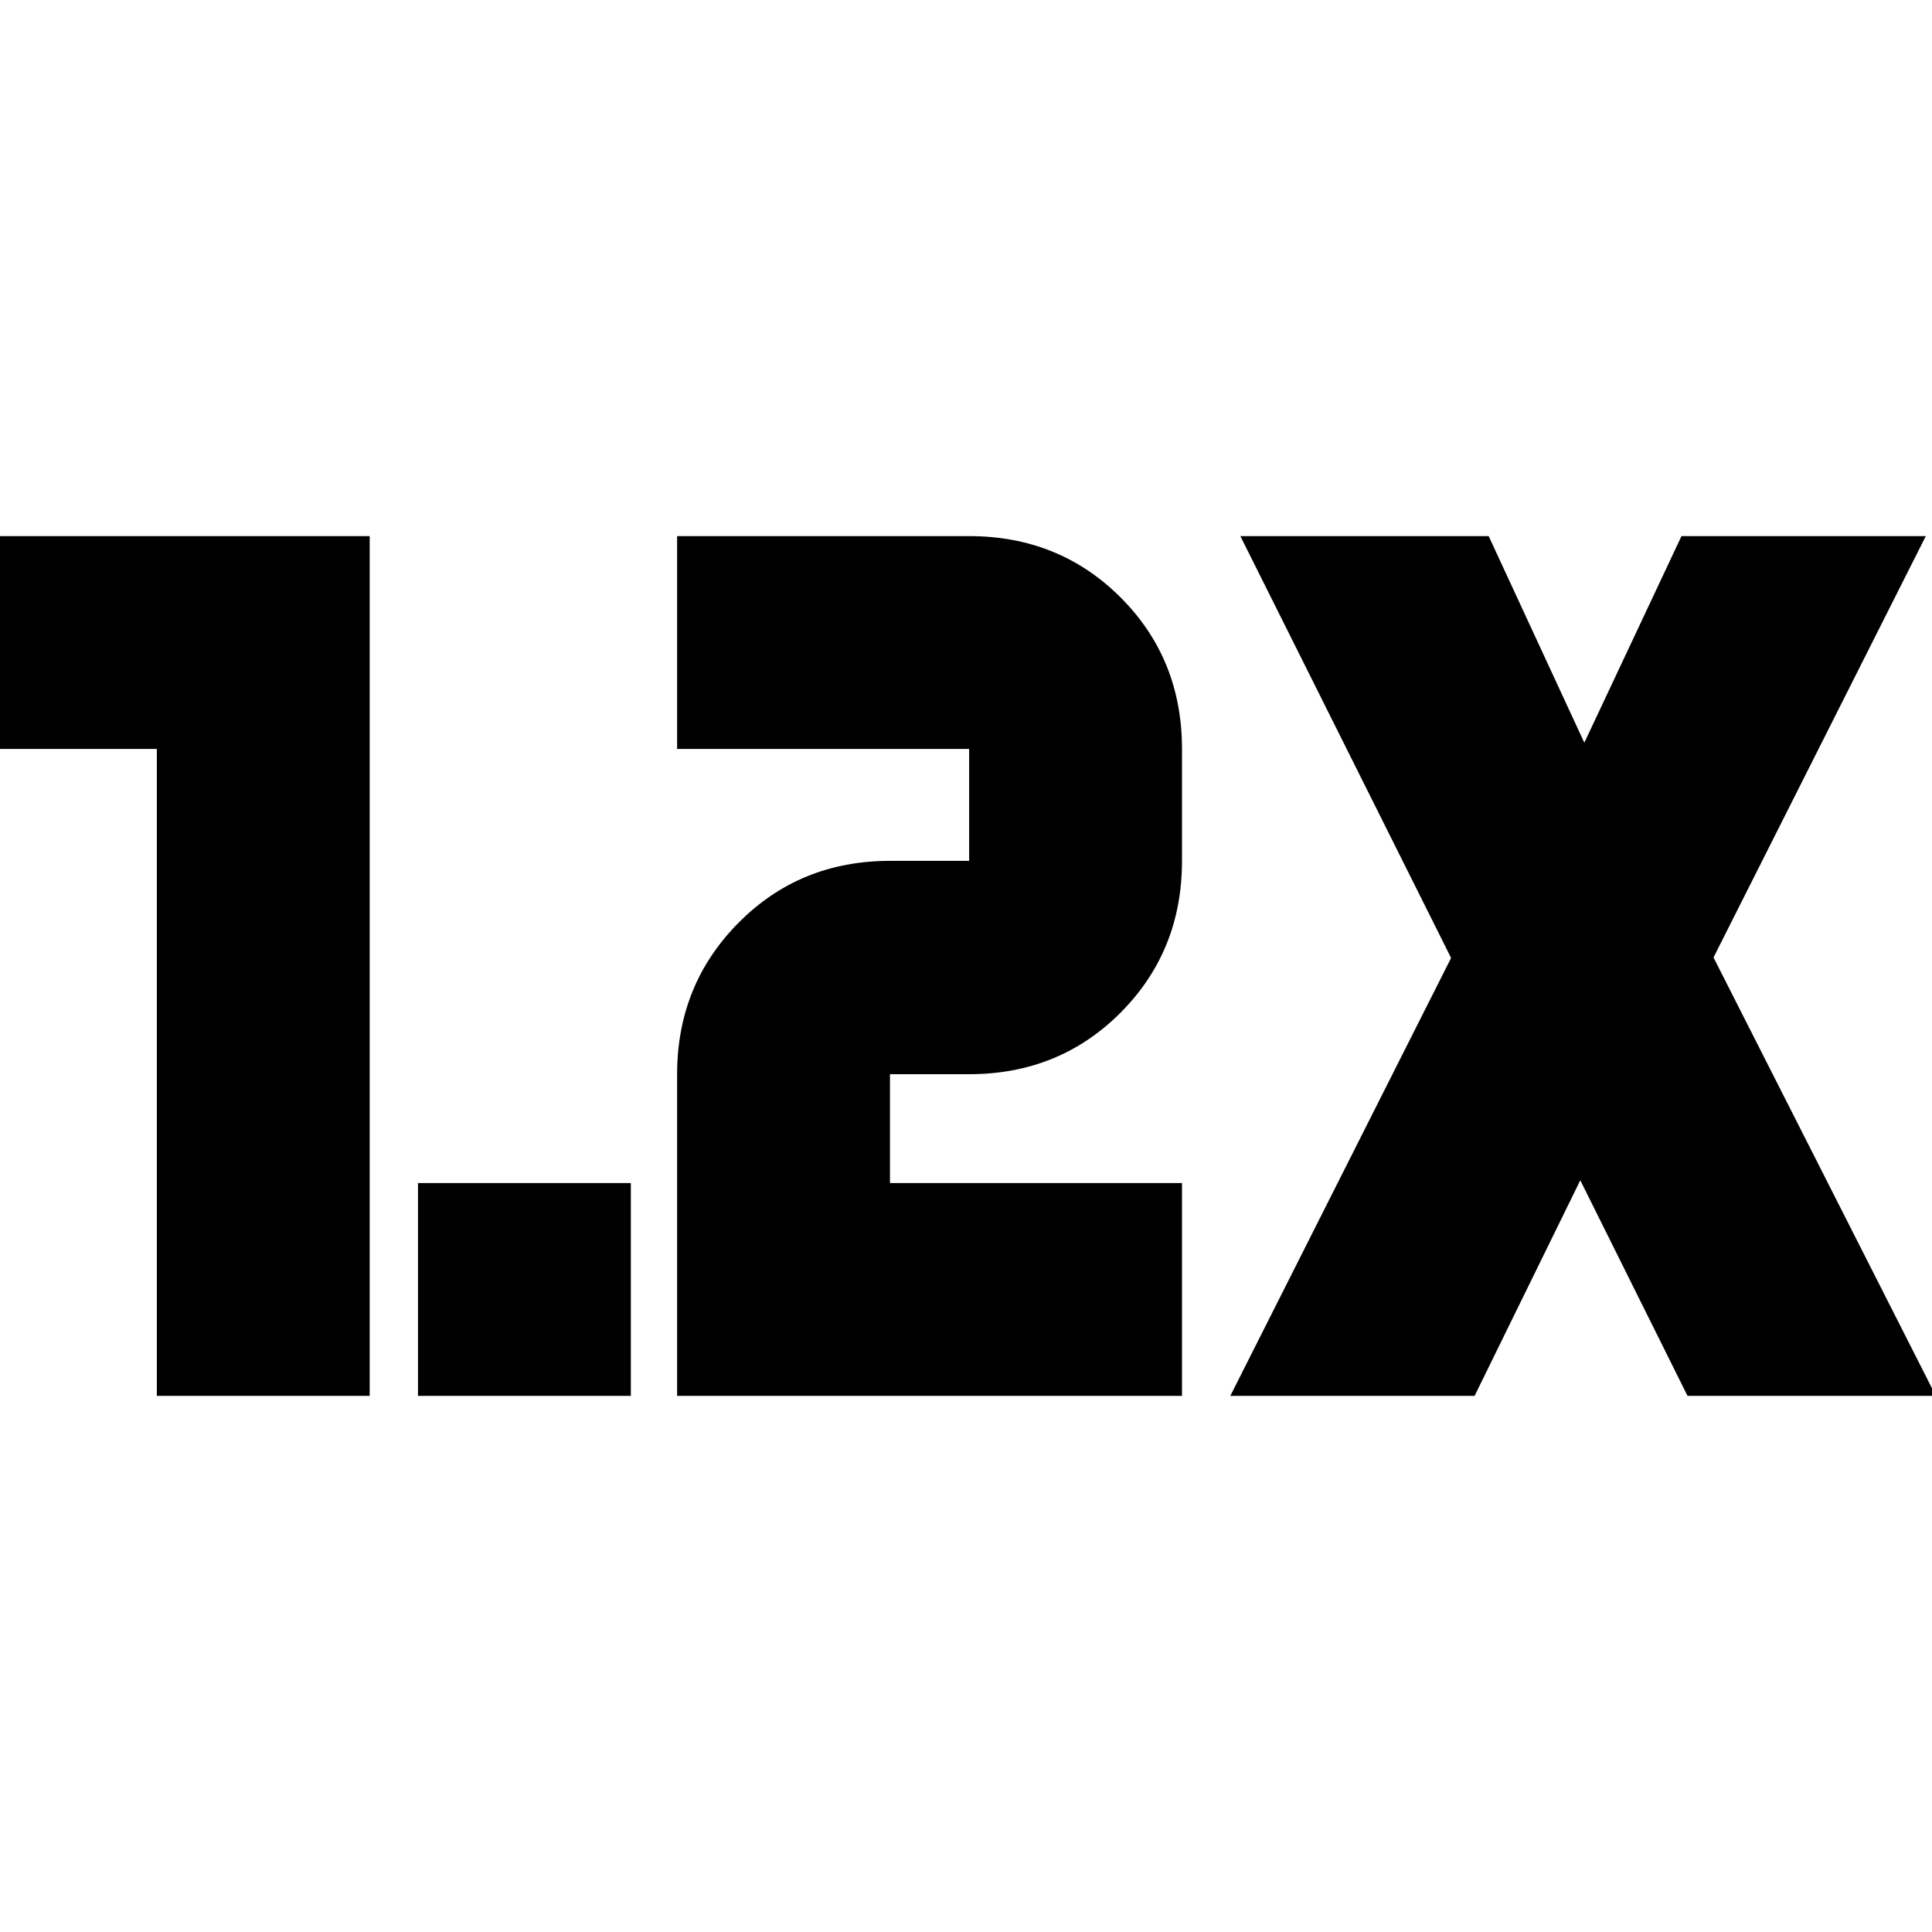 <svg xmlns="http://www.w3.org/2000/svg" height="24" viewBox="0 -960 960 960" width="24"><path d="M207.696-266.391v-105.761h105.76v105.761h-105.76Zm128.76 0v-159.848q0-44.443 30.492-75.221 30.492-30.779 75.269-30.779h39.348v-55.609H336.456v-105.761h145.109q44.777 0 75.269 30.492 30.492 30.492 30.492 75.269v55.609q0 44.777-30.492 75.388-30.492 30.612-75.269 30.612h-39.348v54.087h145.109v105.761h-250.87Zm-258.521 0v-321.457H-3.587v-105.761h187.283v427.218H77.935Zm533.391 0L721.043-484 616.326-693.609h123.391l47.522 102.652 48.283-102.652h121.391l-105.478 209.37 110.478 217.848H838.522l-53.283-107.131-52.522 107.131H611.326Z"/></svg>